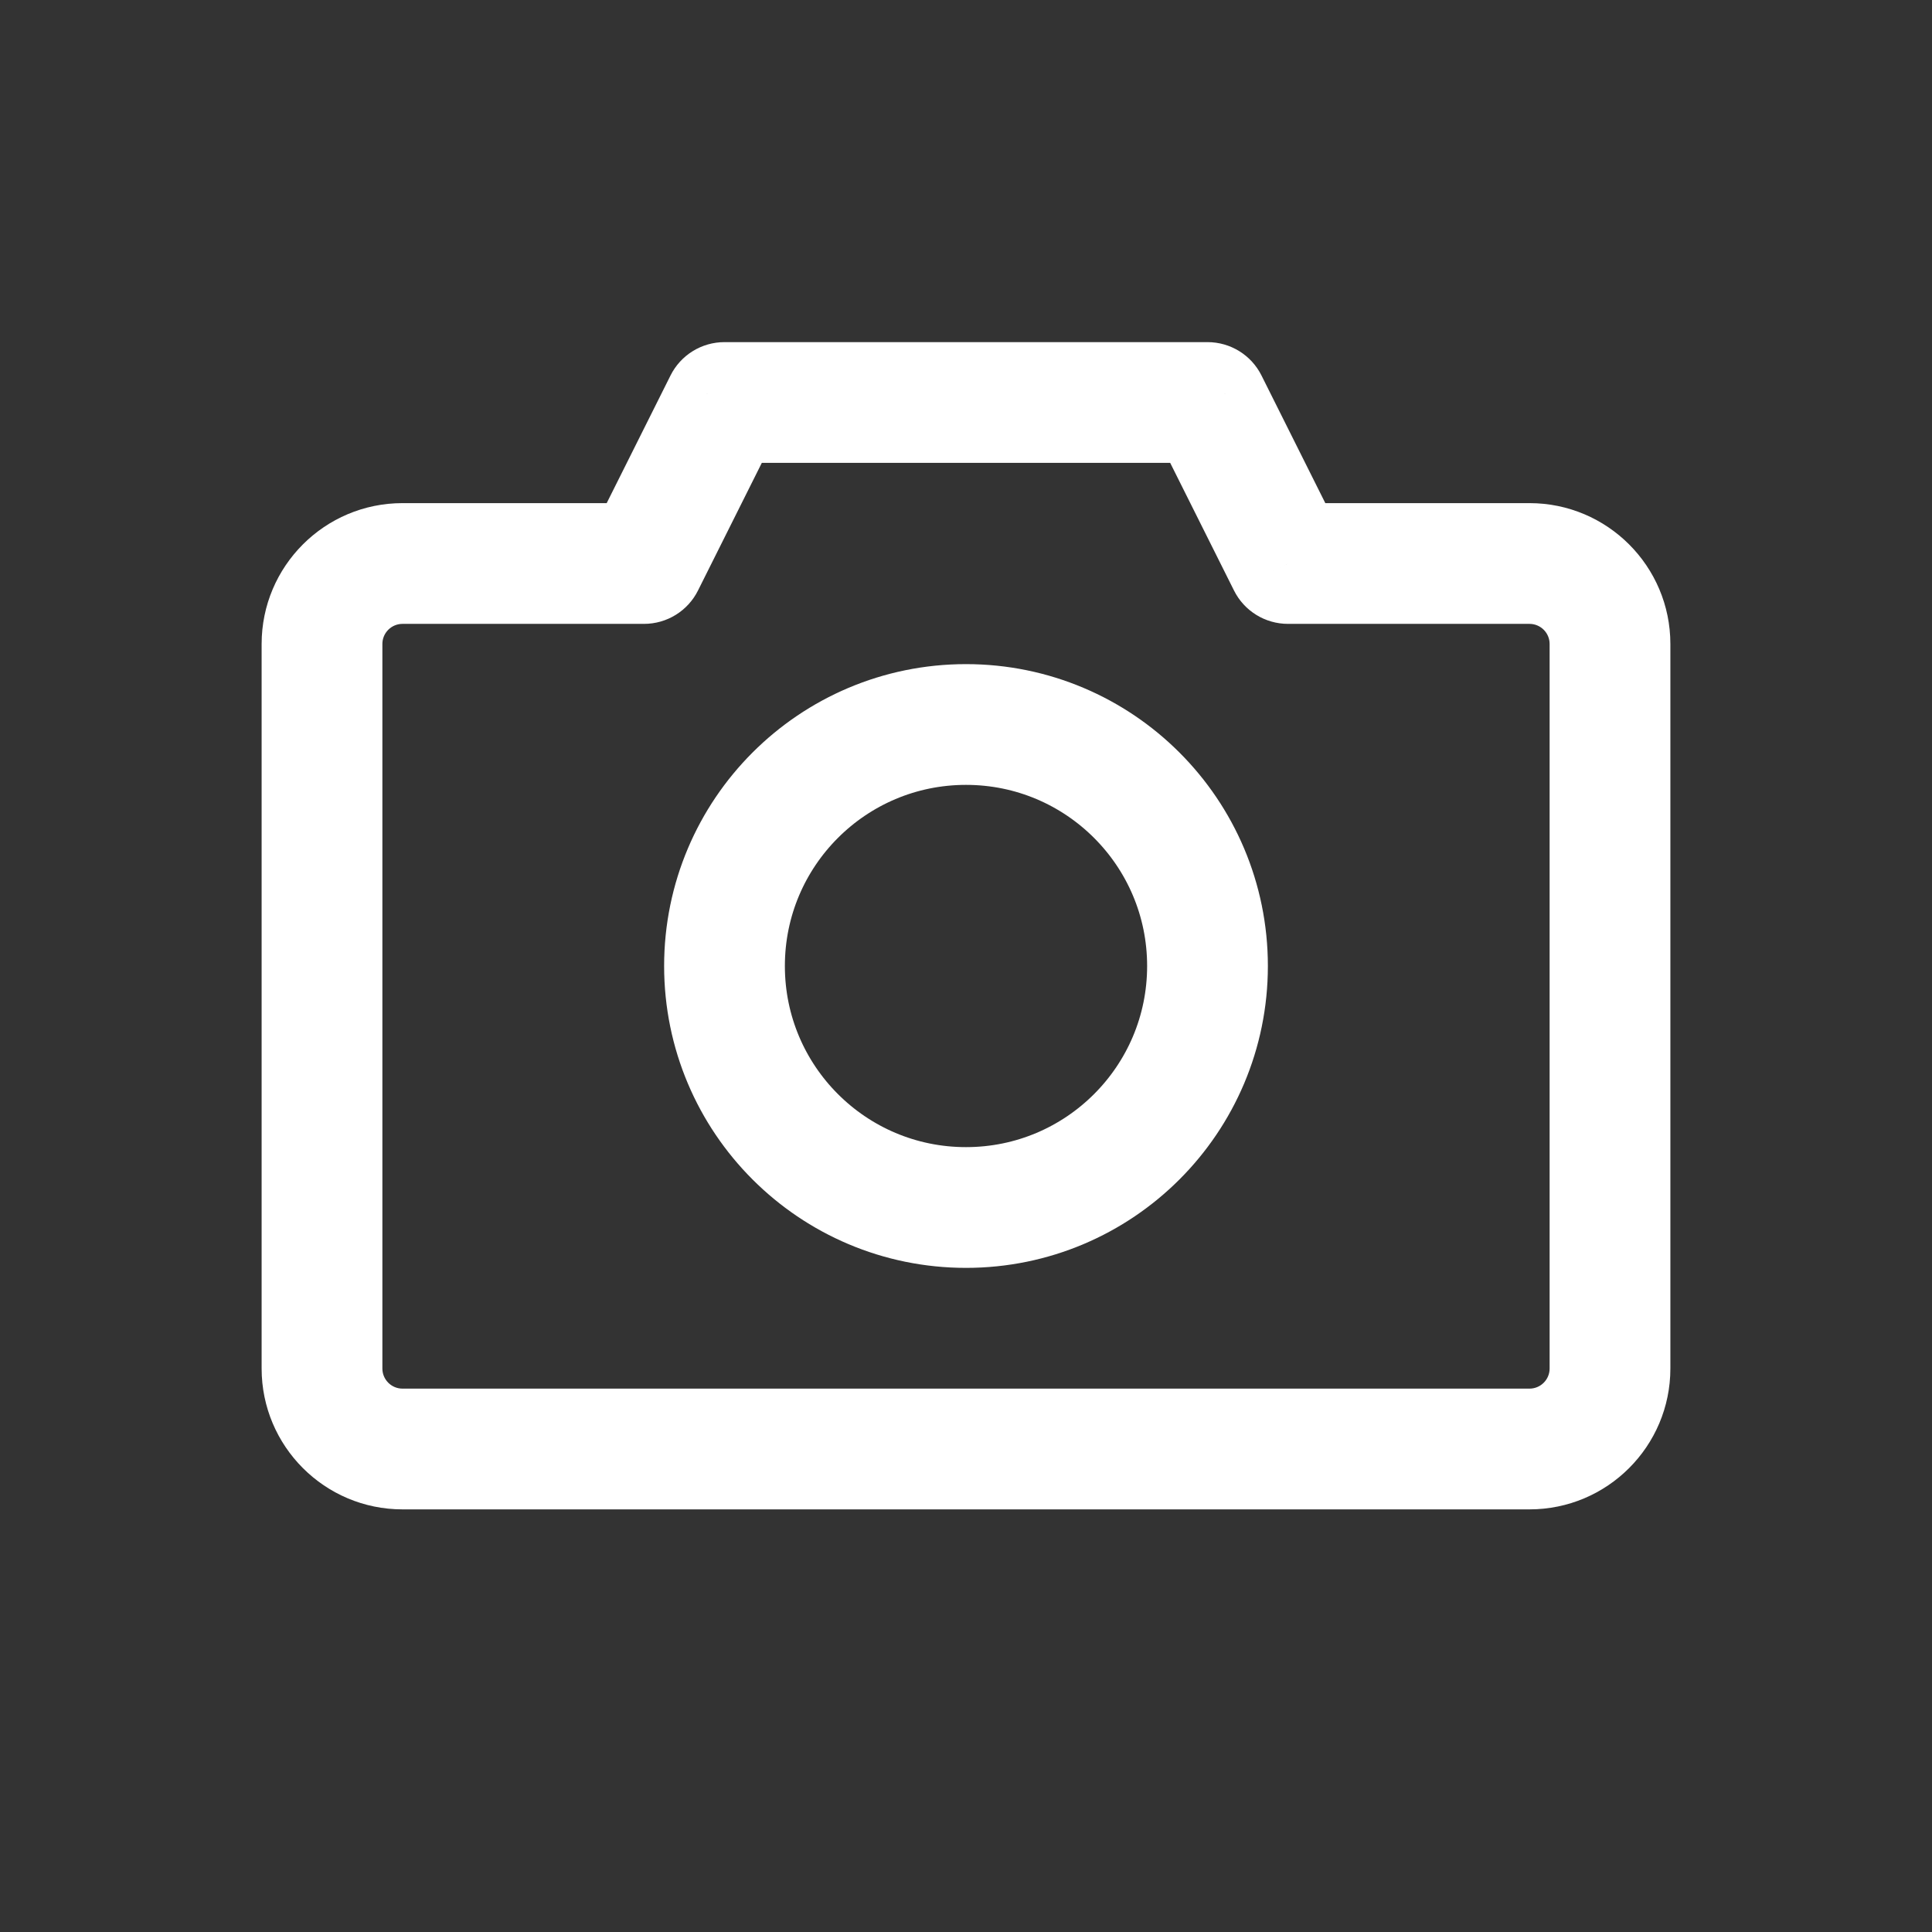 <svg width="24" height="24" viewBox="0 0 24 24" fill="none" xmlns="http://www.w3.org/2000/svg">
<rect x="0" y="0" width="24" height="24" fill="#333333" stroke="none"/>
<path d="M9 5V4.25C8.716 4.25 8.456 4.41 8.329 4.665L9 5ZM15 5L15.671 4.665C15.544 4.41 15.284 4.25 15 4.25V5ZM8 7V7.75C8.284 7.75 8.544 7.59 8.671 7.335L8 7ZM16 7L15.329 7.335C15.456 7.59 15.716 7.75 16 7.75V7ZM9 5.75H15V4.25H9V5.75ZM8.671 7.335L9.671 5.335L8.329 4.665L7.329 6.665L8.671 7.335ZM5 7.75H8V6.25H5V7.75ZM4.75 8C4.75 7.862 4.862 7.75 5 7.75V6.25C4.034 6.25 3.25 7.034 3.25 8H4.75ZM4.75 17V8H3.25V17H4.75ZM5 17.25C4.862 17.25 4.75 17.138 4.75 17H3.25C3.25 17.966 4.034 18.75 5 18.75V17.25ZM19 17.25H5V18.75H19V17.25ZM19.25 17C19.25 17.138 19.138 17.25 19 17.25V18.75C19.966 18.75 20.75 17.966 20.75 17H19.25ZM19.25 8V17H20.75V8H19.25ZM19 7.75C19.138 7.75 19.25 7.862 19.25 8H20.75C20.75 7.034 19.966 6.25 19 6.25V7.75ZM16 7.75H19V6.25H16V7.75ZM14.329 5.335L15.329 7.335L16.671 6.665L15.671 4.665L14.329 5.335Z" fill="white"/>
<path fill-rule="evenodd" clip-rule="evenodd" d="M12 15C13.657 15 15 13.657 15 12C15 10.343 13.657 9 12 9C10.343 9 9 10.343 9 12C9 13.657 10.343 15 12 15Z" stroke="white" stroke-width="1.5" stroke-linecap="round" stroke-linejoin="round"/>
</svg>
